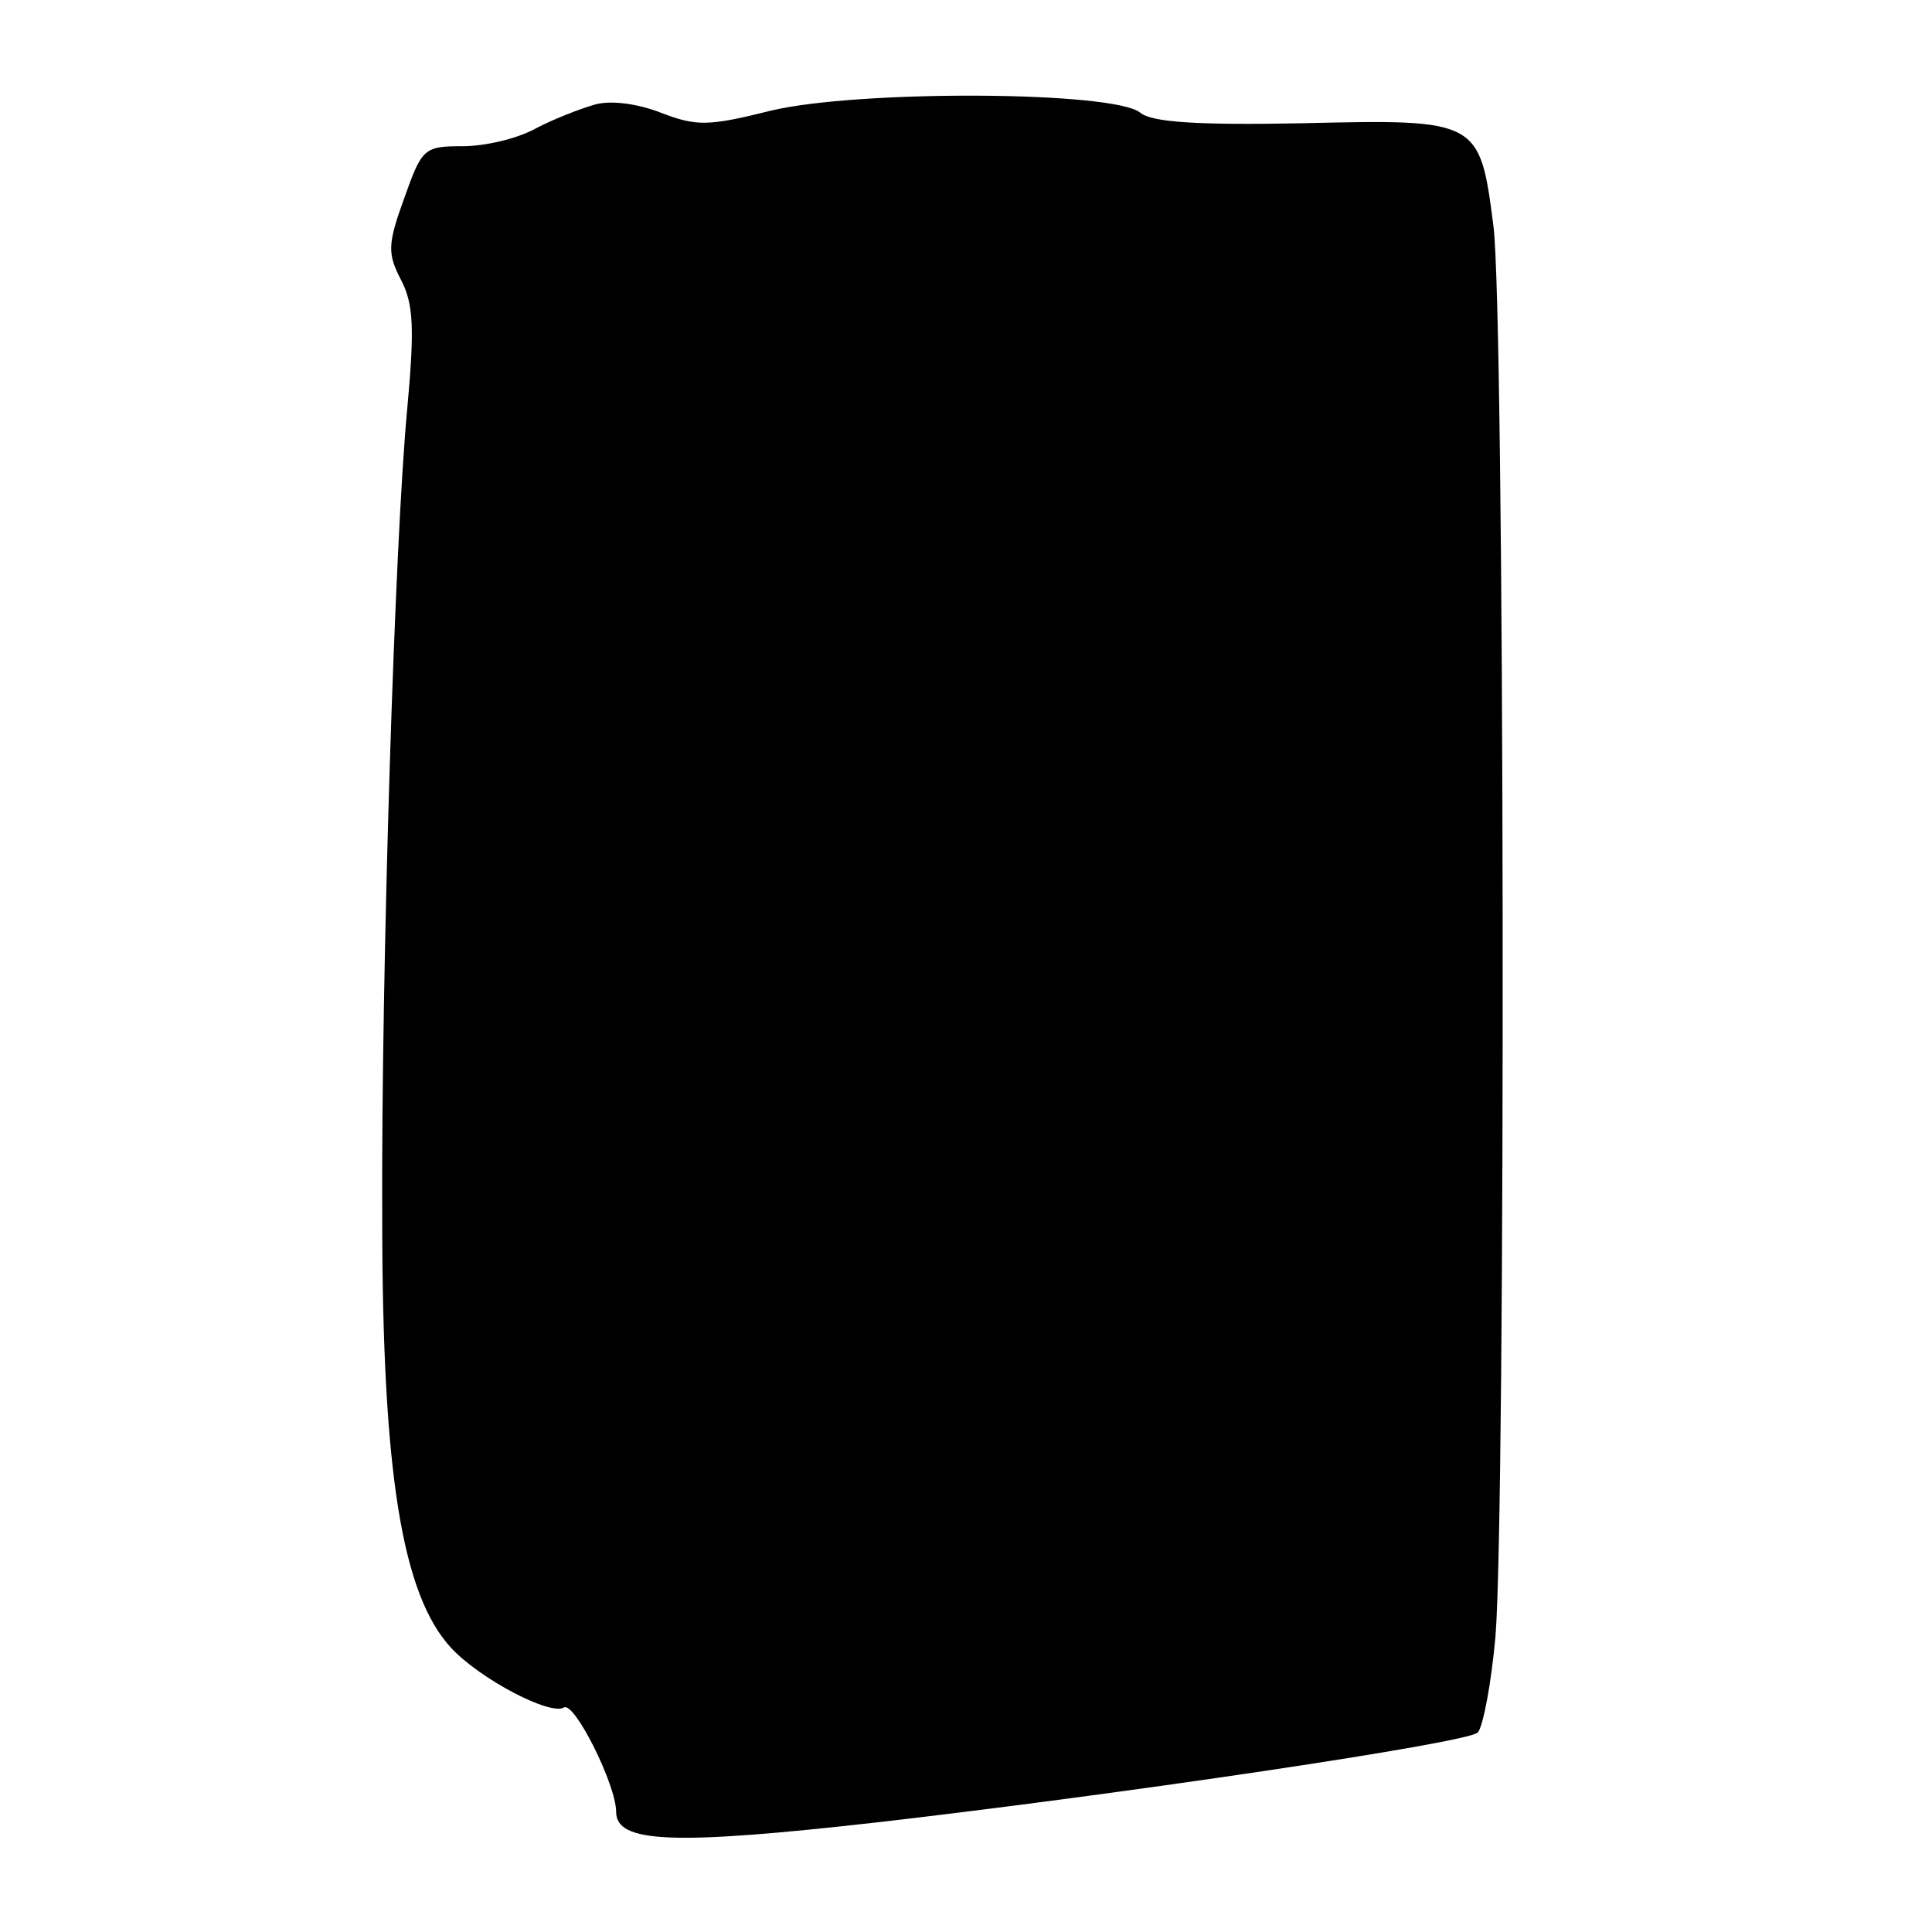 <?xml version="1.0" standalone="no"?>
<!DOCTYPE svg PUBLIC "-//W3C//DTD SVG 20010904//EN"
 "http://www.w3.org/TR/2001/REC-SVG-20010904/DTD/svg10.dtd">
<svg version="1.0" xmlns="http://www.w3.org/2000/svg"
 width="185pt" height="185pt" viewBox="0 0 185 185"
 preserveAspectRatio="xMidYMid meet">
<g transform="translate(0,185) scale(0.1,-0.1)"
fill="#000000" stroke="none">
<path d="M570 1750 c-14 -4 -40 -14 -57 -23 -18 -10 -49 -17 -70 -17 -37 0
-39 -2 -56 -50 -16 -44 -16 -53 -3 -78 12 -23 13 -46 6 -123 -12 -125 -25
-538 -24 -774 0 -246 19 -362 66 -413 28 -30 95 -65 108 -57 10 6 50 -74 50
-100 0 -30 55 -32 250 -10 235 27 565 76 575 86 5 5 13 47 17 92 10 122 9
1271 -2 1351 -13 101 -14 102 -182 98 -102 -2 -145 1 -156 10 -25 21 -271 22
-354 2 -60 -15 -71 -15 -105 -2 -23 9 -48 12 -63 8z"/>
</g>
</svg>
